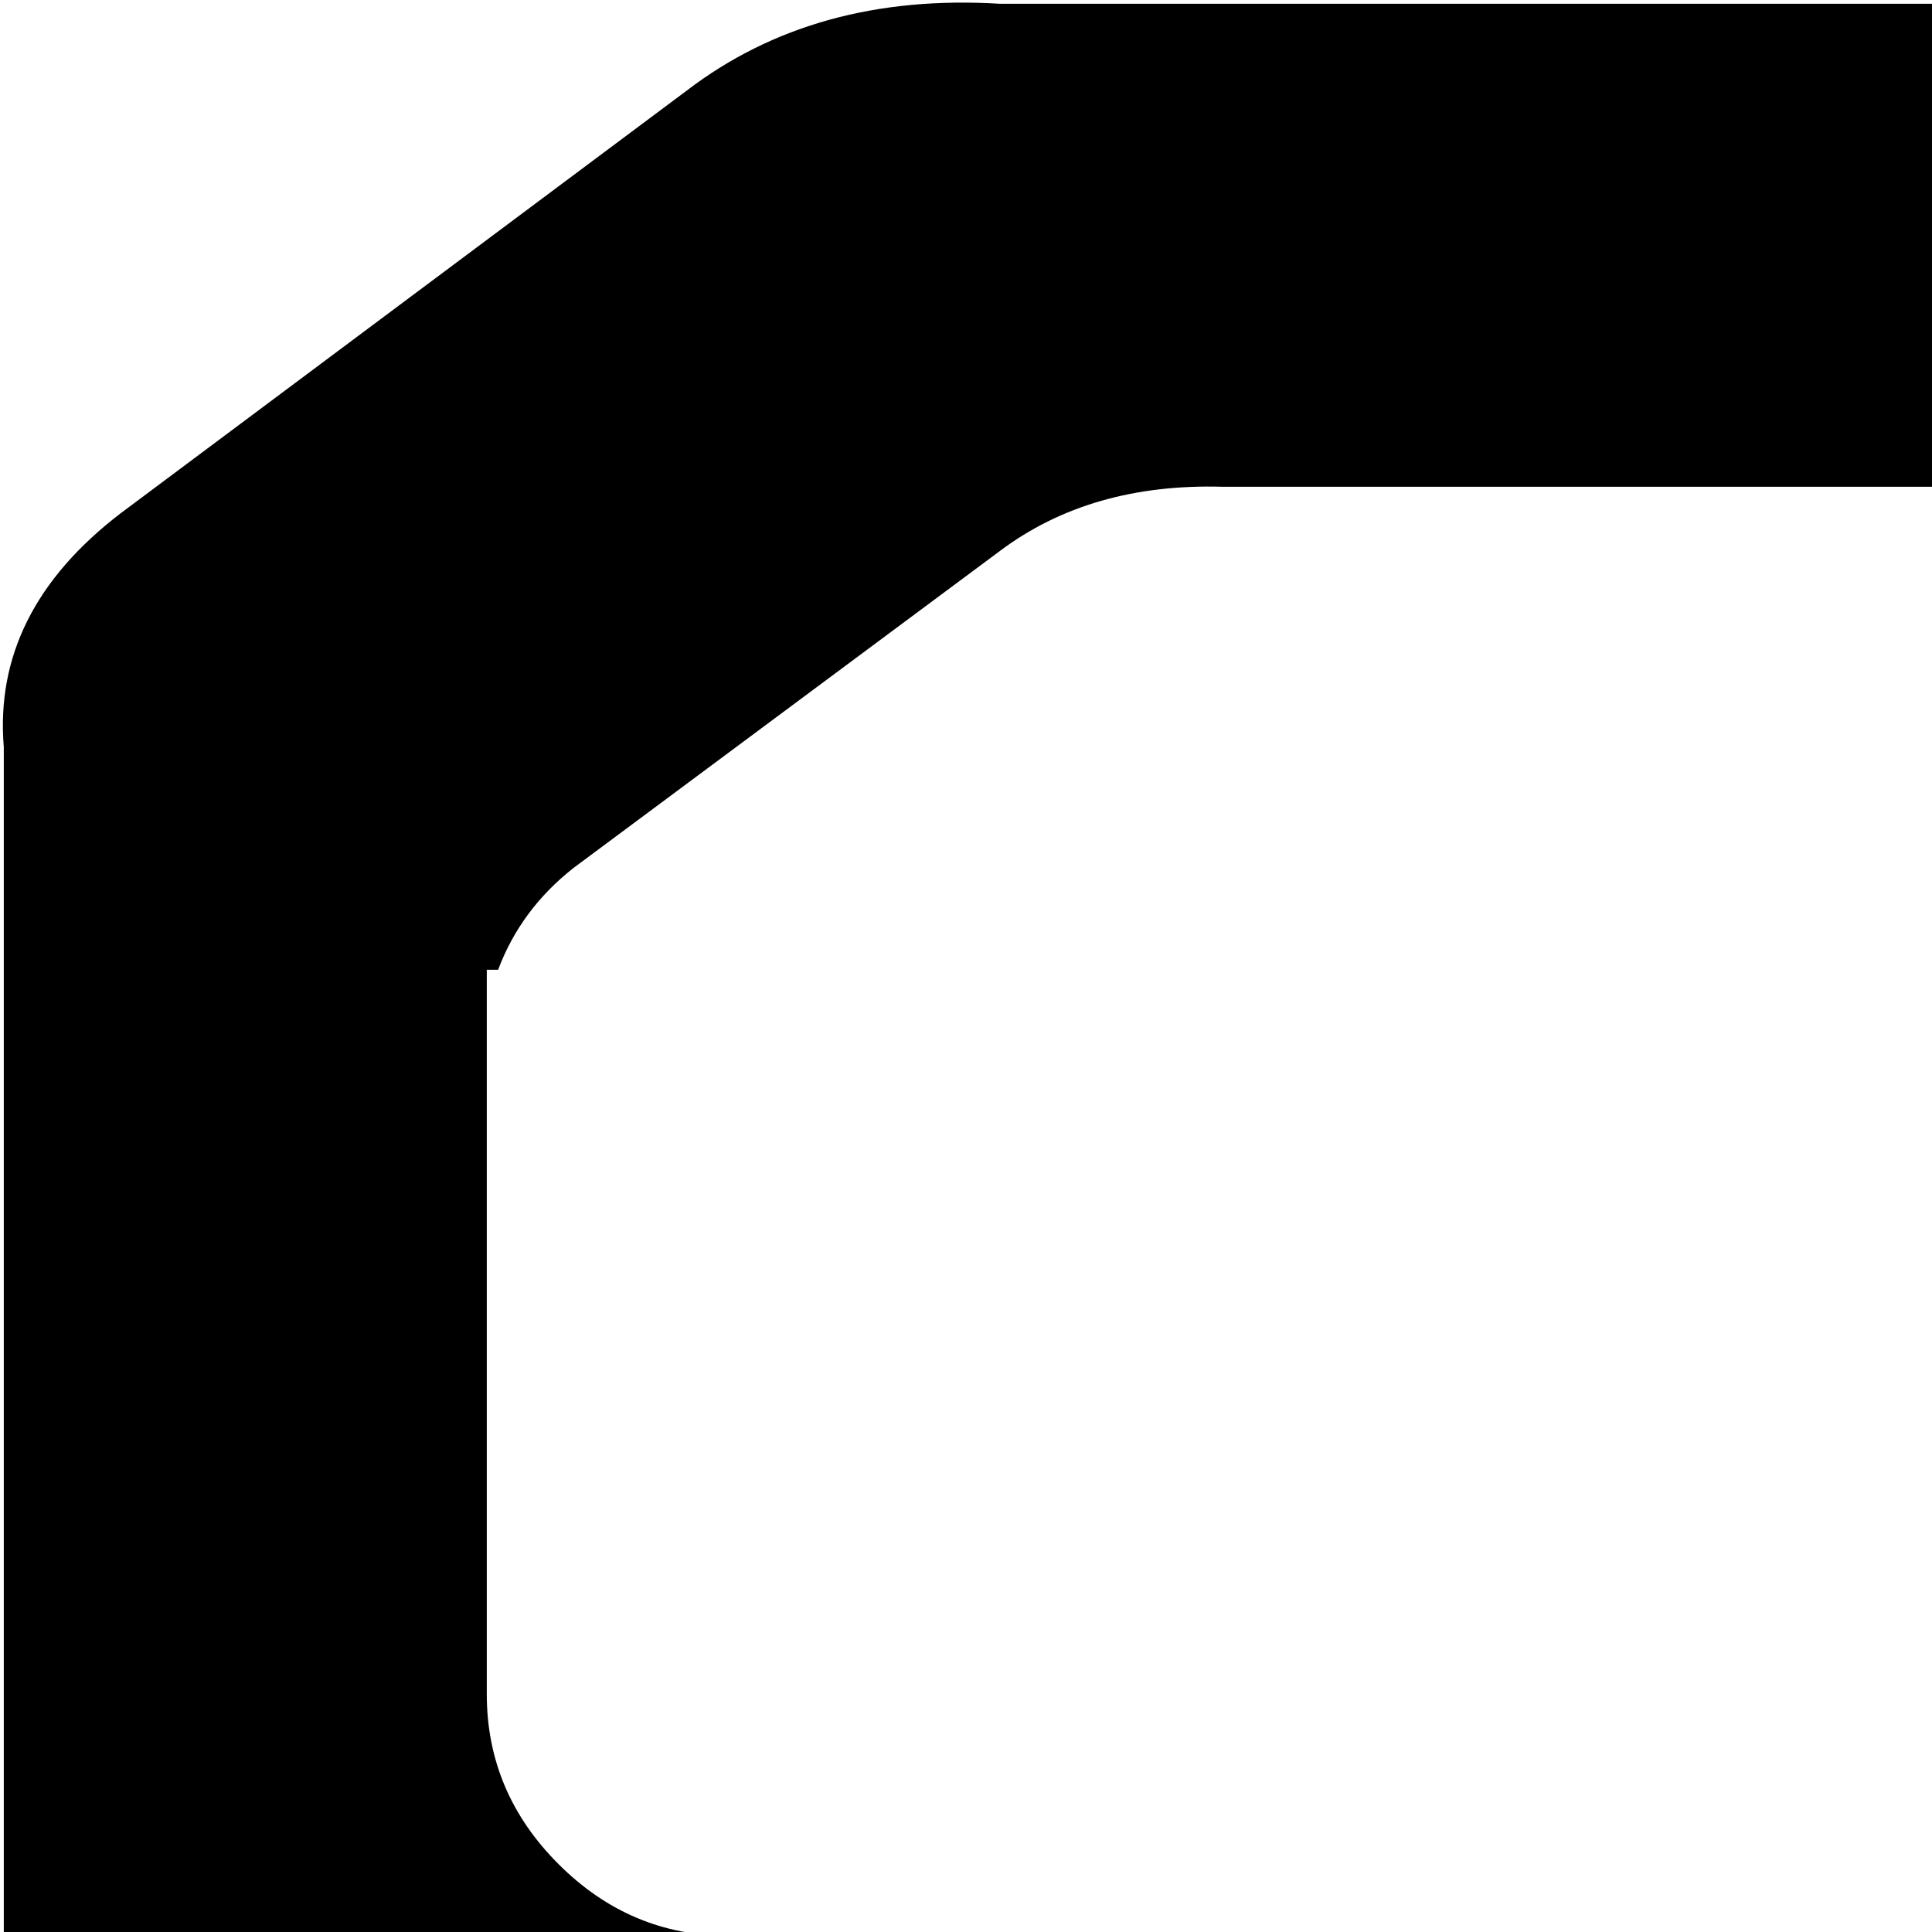<svg xmlns="http://www.w3.org/2000/svg" version="1.1" viewBox="0 0 512 512" fill="currentColor"><path fill="currentColor" d="M961.005 897h-896q-26 0-45-19t-19-45V198q-3-36 31-62l150-112q34-26 83-23h495q49-3 84 23l150 112q25 19 29 46q2 4 2 11v640q0 26-19 45t-45 19m-192-128h64q27 0 45.5-19t18.5-45.5t-18.5-45t-45.5-18.5h-64q-26 0-45 18.5t-19 45t19 45.5t45 19m-576 0h64q27 0 45.5-19t18.5-45.5t-18.5-45t-45.5-18.5h-64q-26 0-45 18.5t-19 45t19 45.5t45 19m704-512q-4-12-24-27l-112-84q-24-18-59-17h-378q-35-1-59 17l-113 84q-14 11-20 27h-3v192q0 26 19 45t45 19h640q27 0 45.5-19t18.5-45l1-192zm-704 640h64q27 0 45.5 18.5t18.5 45t-18.5 45.5t-45.5 19h-64q-26 0-45-19t-19-45.5t19-45t45-18.5m576 0h64q27 0 45.5 18.5t18.5 45t-18.5 45.5t-45.5 19h-64q-26 0-45-19t-19-45.5t19-45t45-18.5"/></svg>